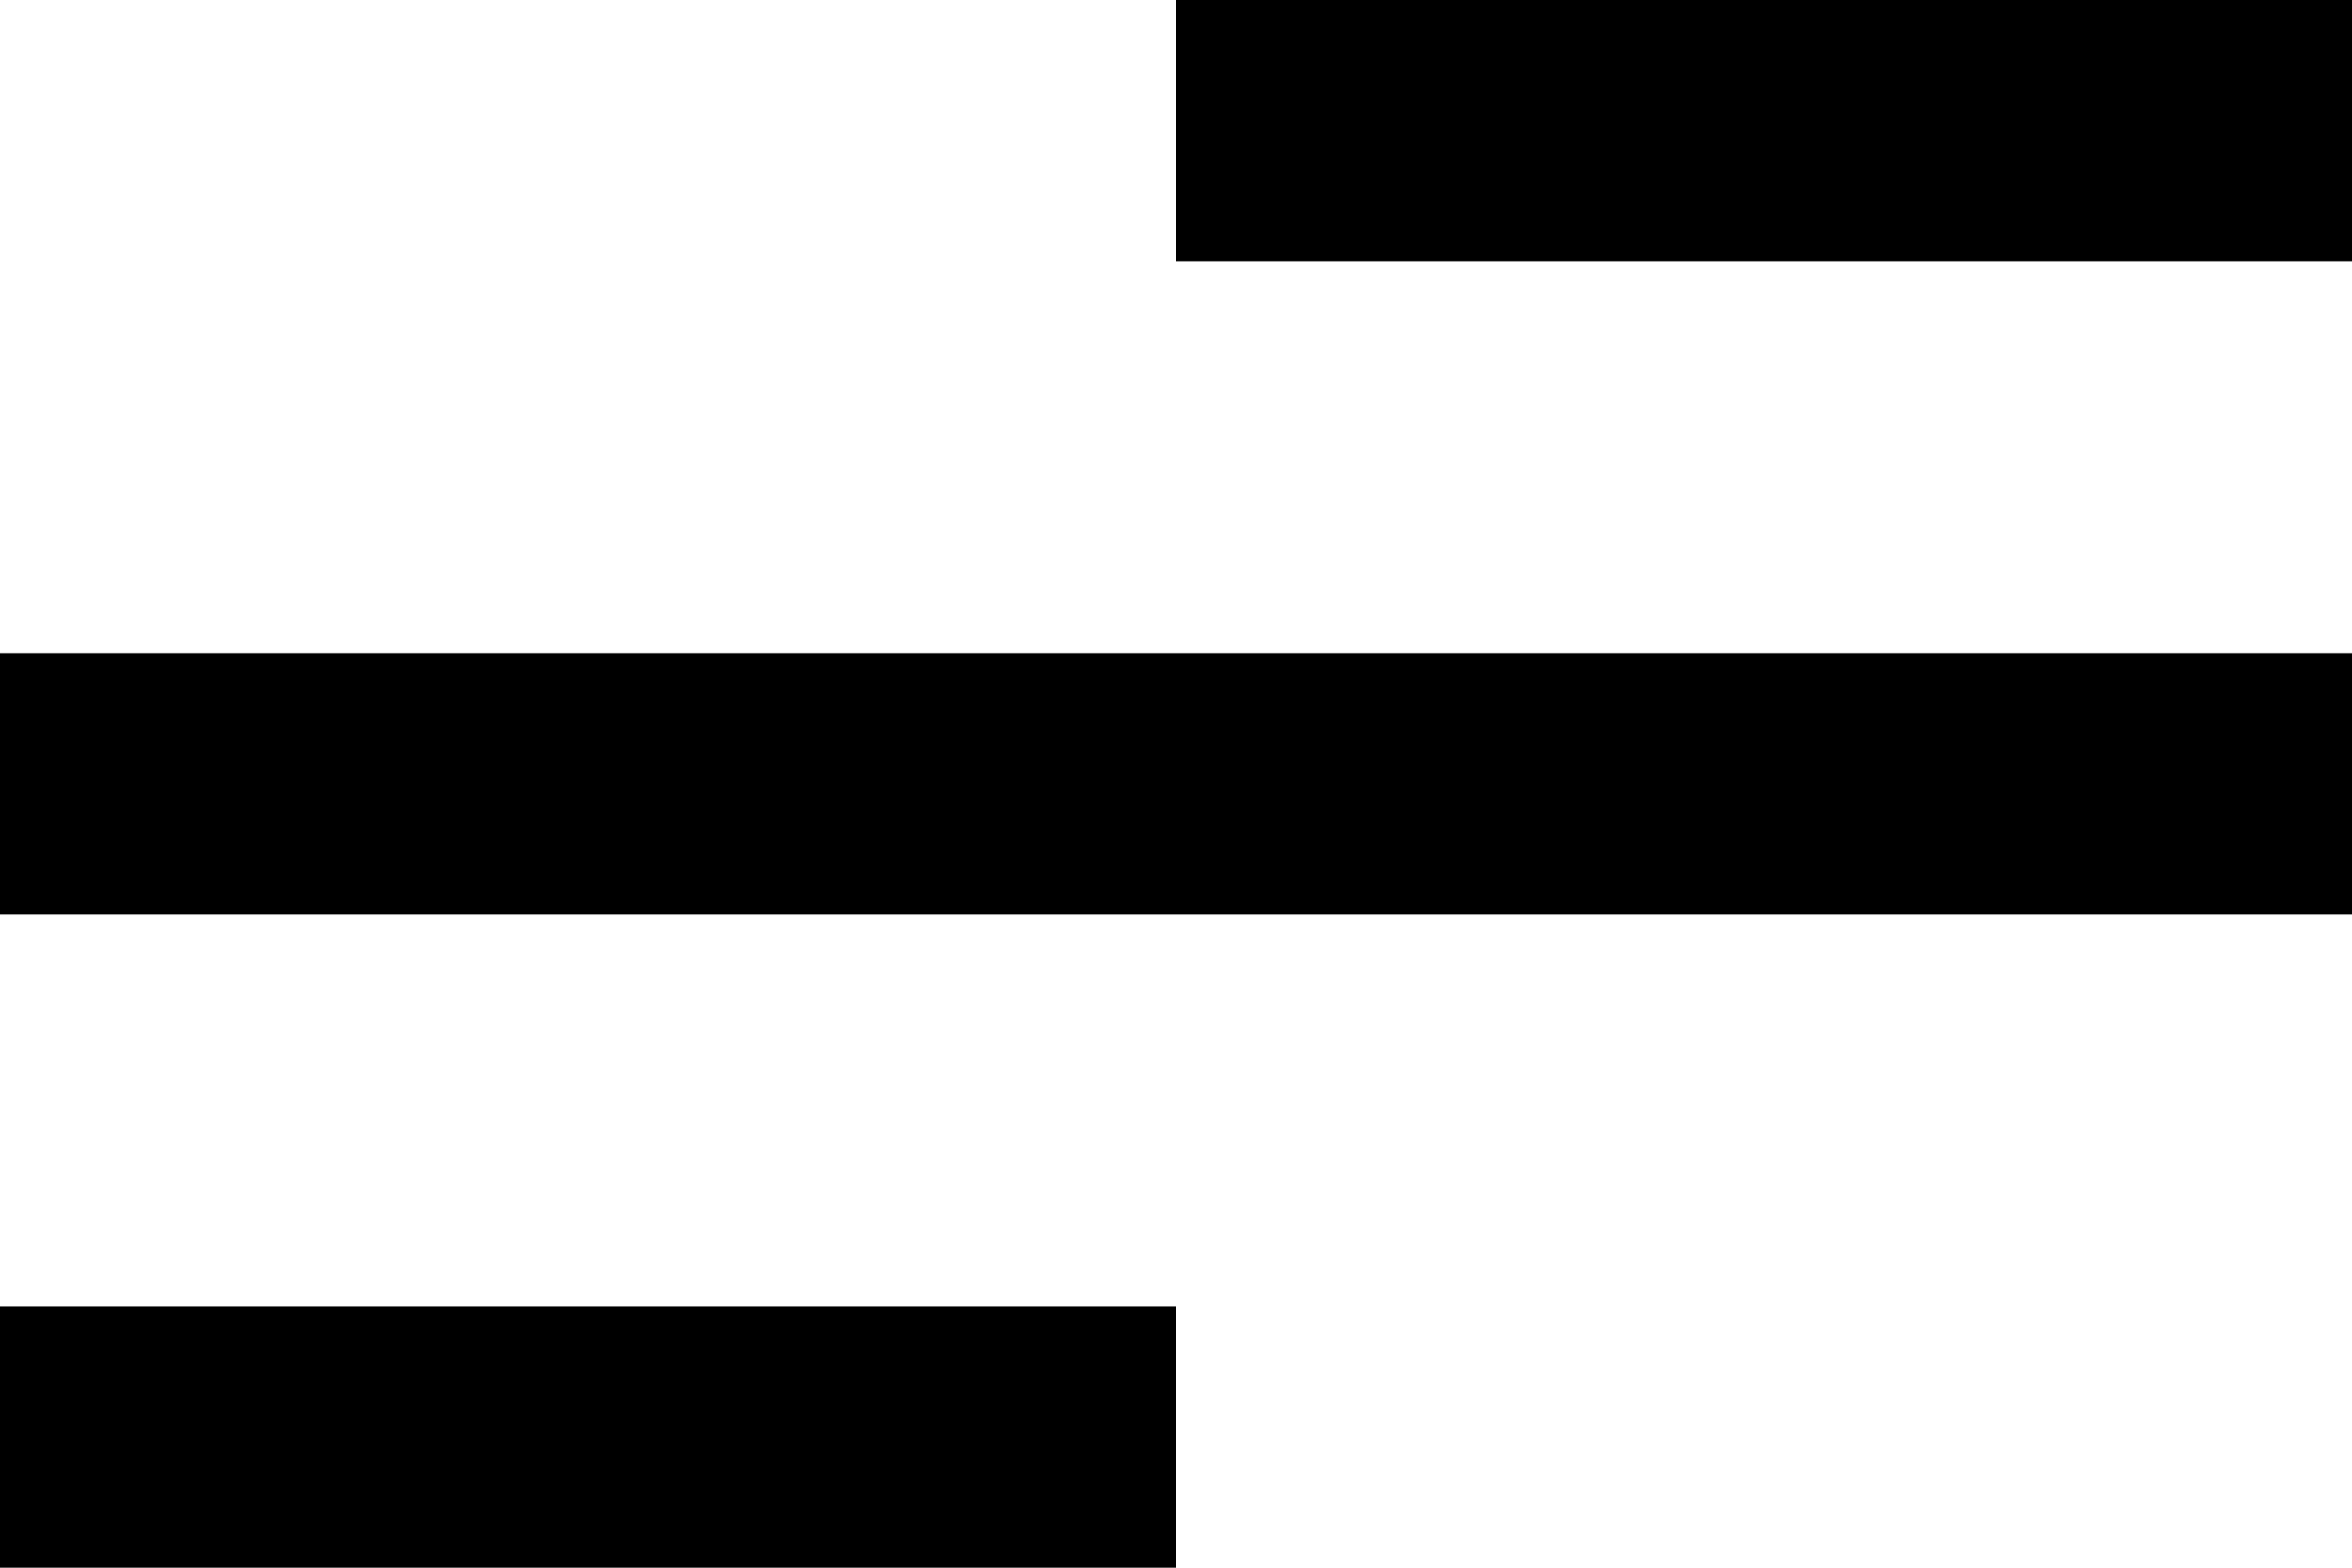 <svg width="42" height="28" viewBox="0 0 42 28" fill="none" xmlns="http://www.w3.org/2000/svg">
<path d="M21 28H0V23.333H21V28ZM42 16.333H0V11.667H42V16.333ZM42 4.667H21V0H42V4.667Z" fill="black"/>
</svg>
